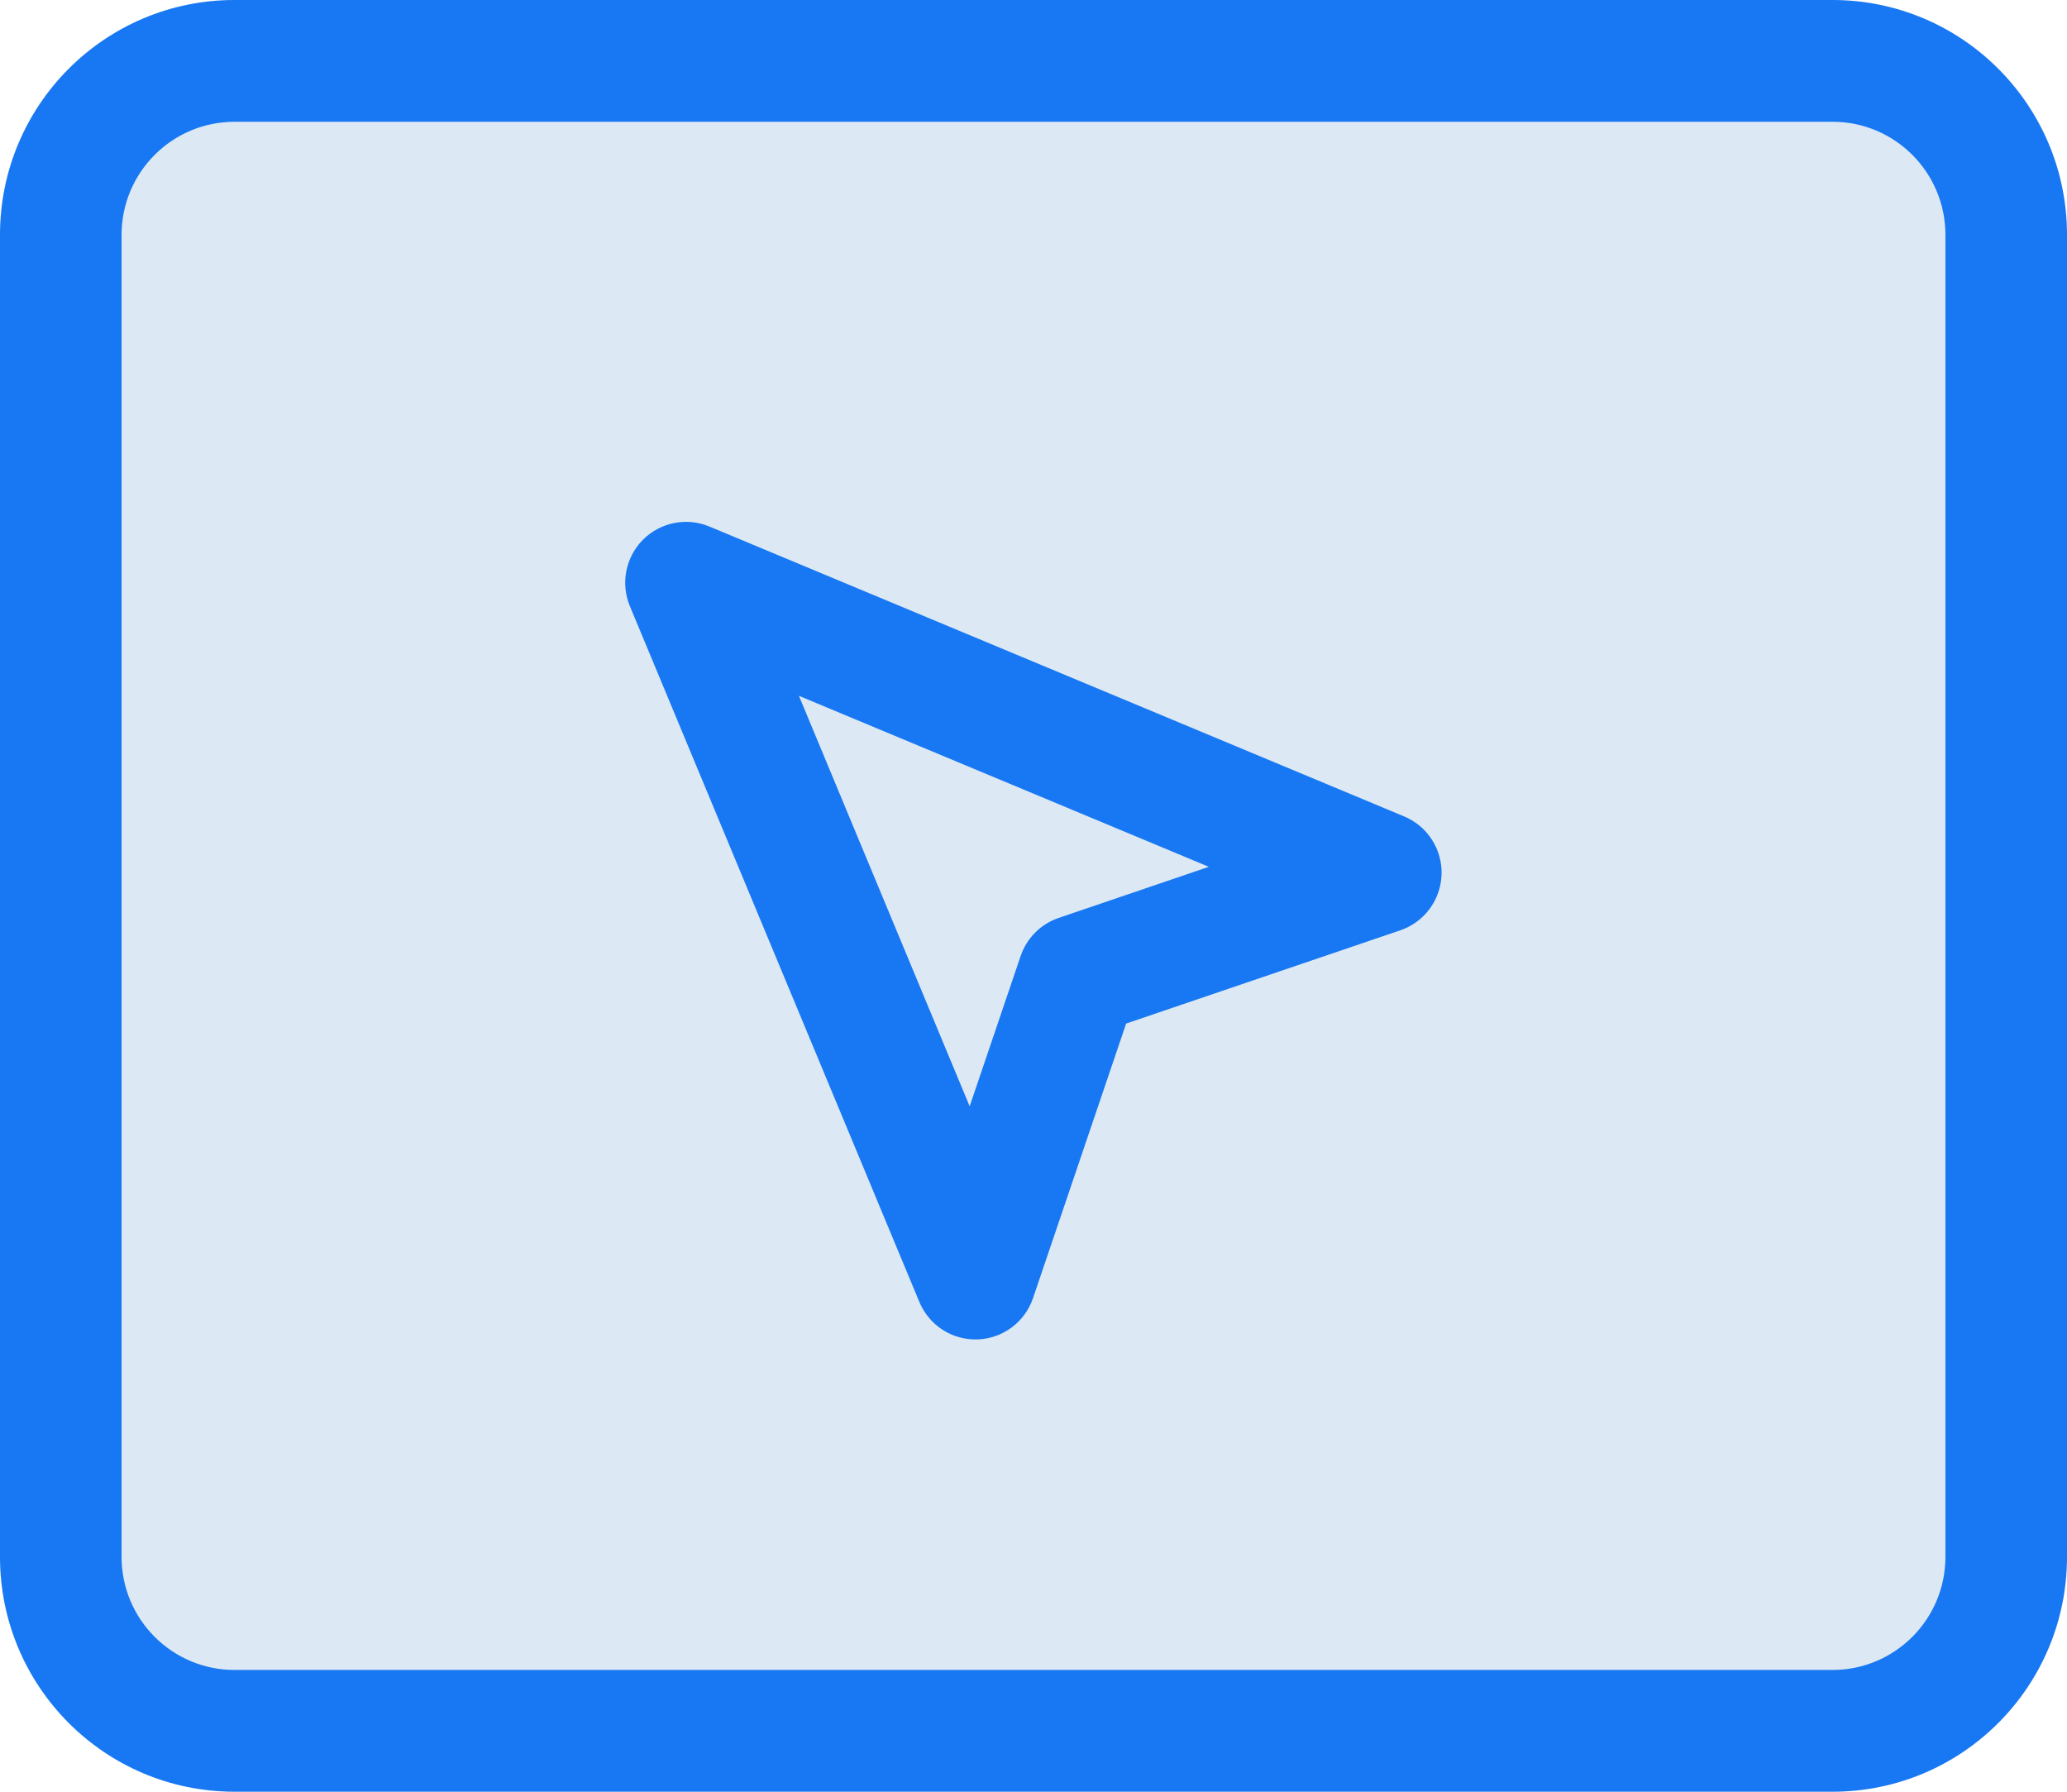 <svg xmlns="http://www.w3.org/2000/svg" width="60" height="52" fill="none" viewBox="0 0 60 52">
    <path fill="#DCE9F4" d="M1.766 6.815c0-2.788 2.257-5.048 5.042-5.048h46.386c2.785 0 5.042 2.26 5.042 5.048v38.37c0 2.787-2.257 5.048-5.042 5.048H6.808c-2.785 0-5.042-2.26-5.042-5.049V6.815z"/>
    <path fill="#1877f2" fill-rule="evenodd" d="M0 6.816C0 3.05 3.047 0 6.807 0h46.386C56.953 0 60 3.051 60 6.816v38.368C60 48.95 56.953 52 53.193 52H6.807C3.047 52 0 48.949 0 45.184V6.816zm6.807-3.282c-1.81 0-3.278 1.47-3.278 3.282v38.369c0 1.812 1.468 3.281 3.278 3.281h46.386c1.81 0 3.278-1.47 3.278-3.282V6.816c0-1.813-1.468-3.282-3.278-3.282H6.807z" clip-rule="evenodd"/>
    <path fill="#1877f2" fill-rule="evenodd" d="M18.665 15.663c.506-.506 1.267-.657 1.927-.382l20.168 8.414c.678.282 1.11.956 1.085 1.69-.025.735-.501 1.377-1.196 1.614l-7.96 2.707-2.703 7.969c-.236.696-.877 1.173-1.611 1.198-.734.025-1.406-.408-1.688-1.087l-8.403-20.194c-.275-.66-.124-1.423.381-1.929zm4.525 4.53l4.957 11.915 1.48-4.364c.177-.52.585-.928 1.104-1.104l4.358-1.483-11.899-4.963z" clip-rule="evenodd"/>
</svg>
